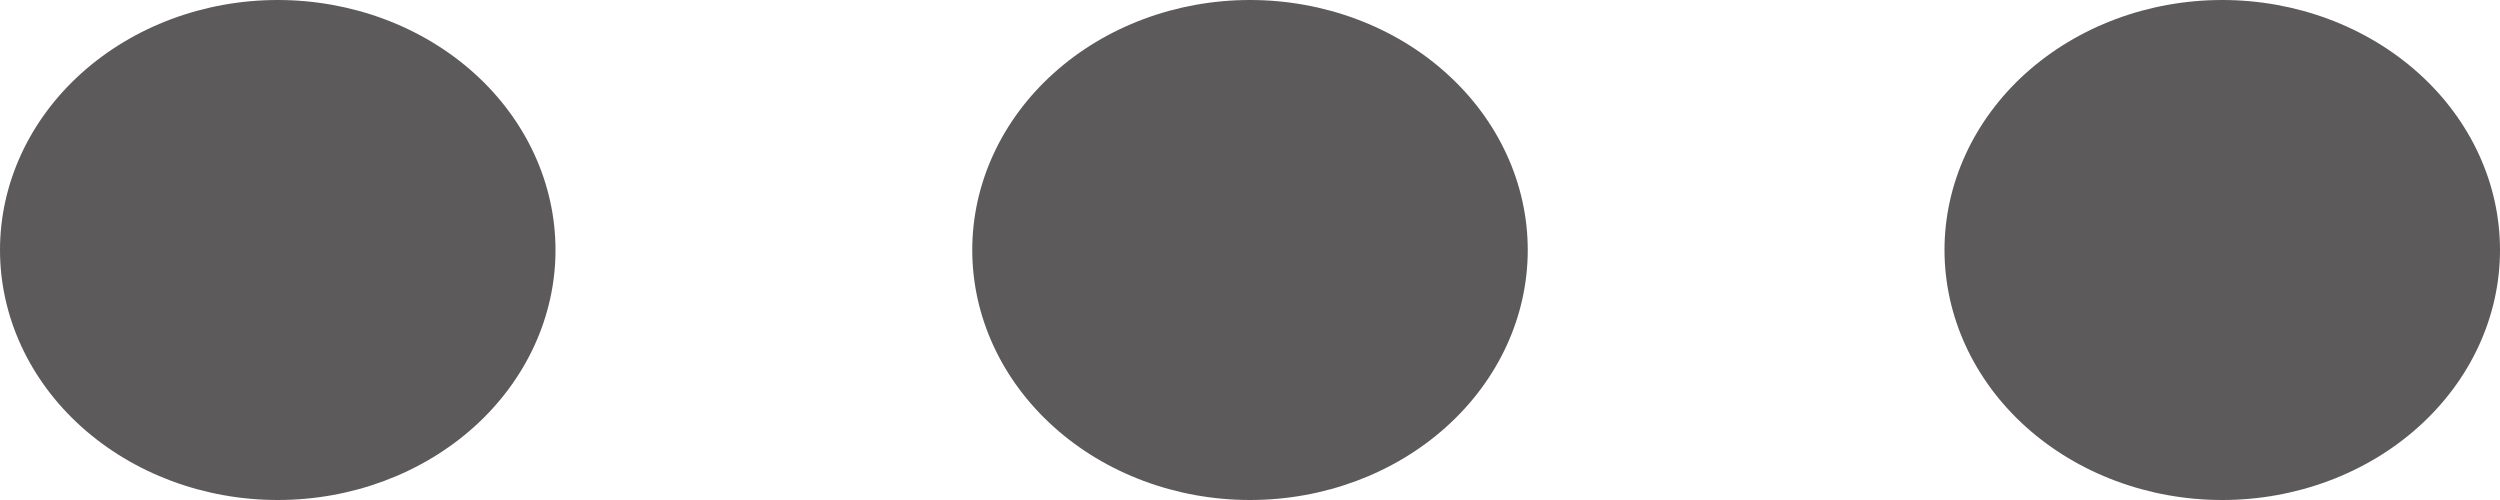 <svg width="20" height="4" viewBox="0 0 20 4" fill="none" xmlns="http://www.w3.org/2000/svg">
<path id="Vector" d="M4.444 2C4.444 2.53 4.21 3.039 3.794 3.414C3.377 3.789 2.812 4 2.222 4C1.633 4 1.068 3.789 0.651 3.414C0.234 3.039 0 2.53 0 2C0 1.47 0.234 0.961 0.651 0.586C1.068 0.211 1.633 0 2.222 0C2.812 0 3.377 0.211 3.794 0.586C4.21 0.961 4.444 1.47 4.444 2ZM12.222 2C12.222 2.53 11.988 3.039 11.571 3.414C11.155 3.789 10.589 4 10 4C9.411 4 8.845 3.789 8.429 3.414C8.012 3.039 7.778 2.53 7.778 2C7.778 1.47 8.012 0.961 8.429 0.586C8.845 0.211 9.411 0 10 0C10.589 0 11.155 0.211 11.571 0.586C11.988 0.961 12.222 1.47 12.222 2ZM20 2C20 2.53 19.766 3.039 19.349 3.414C18.932 3.789 18.367 4 17.778 4C17.188 4 16.623 3.789 16.206 3.414C15.79 3.039 15.556 2.53 15.556 2C15.556 1.47 15.79 0.961 16.206 0.586C16.623 0.211 17.188 0 17.778 0C18.367 0 18.932 0.211 19.349 0.586C19.766 0.961 20 1.47 20 2Z" fill="#5C5A5A"/>
</svg>
